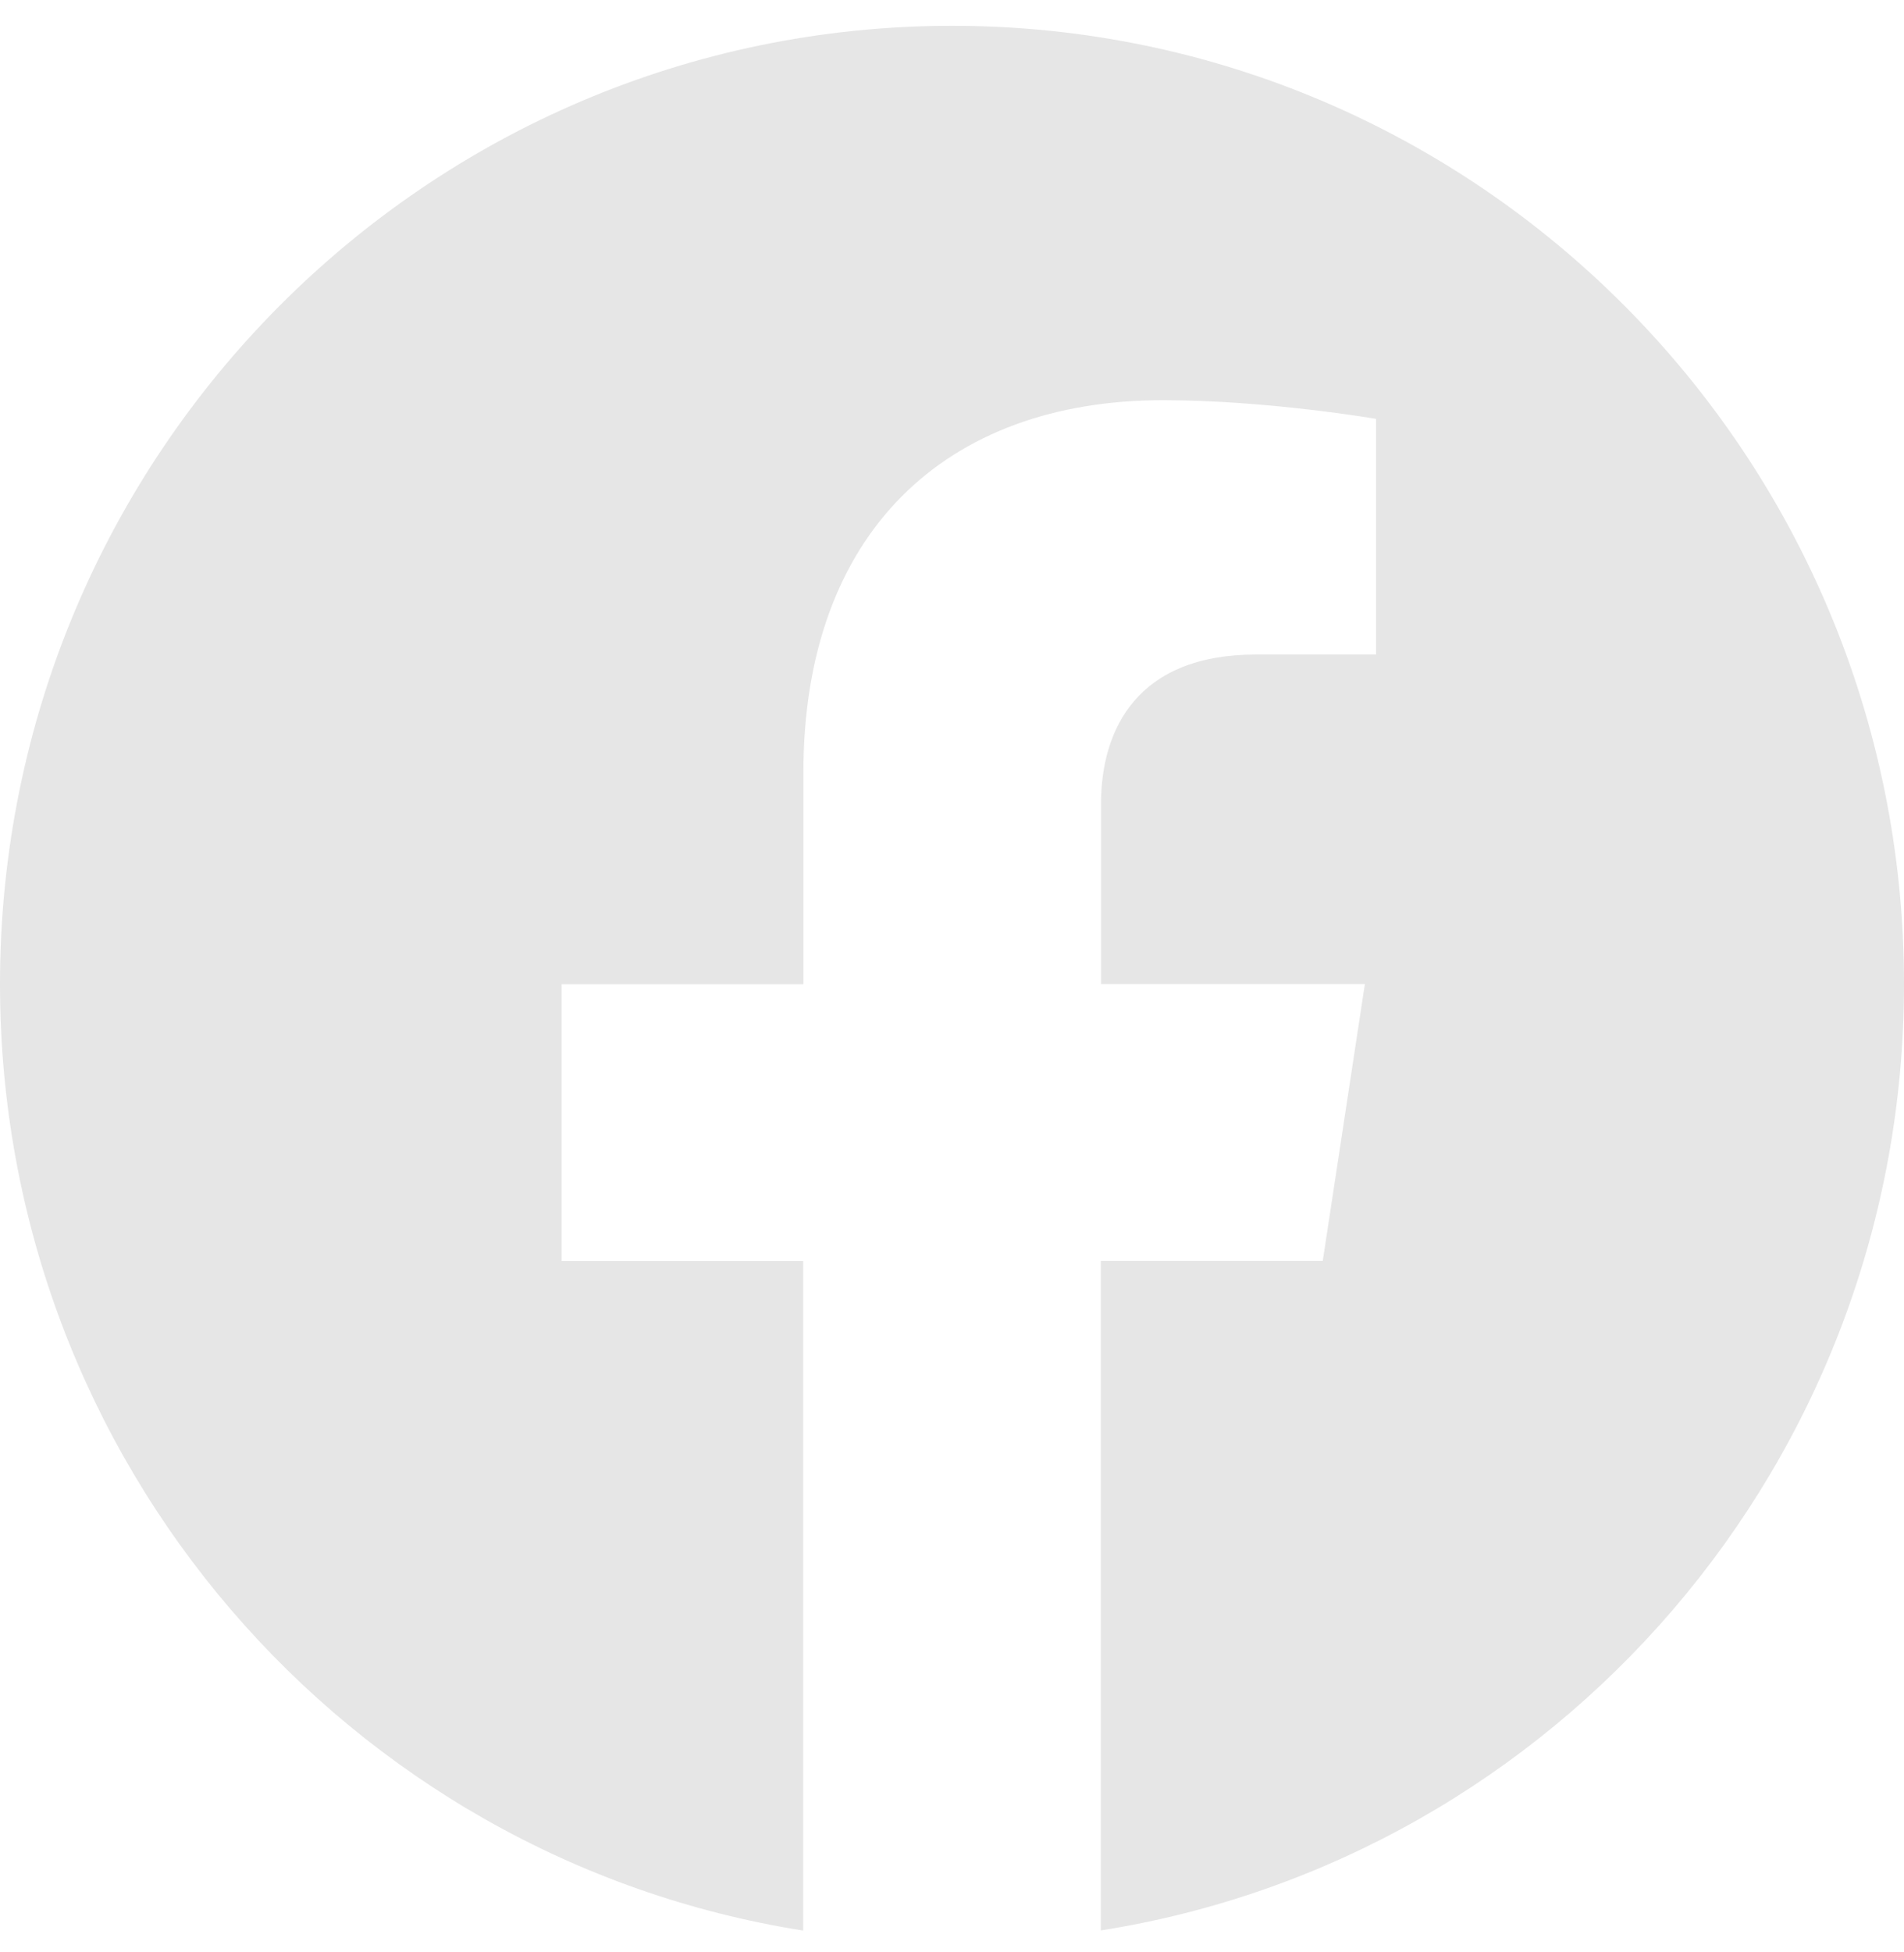 <svg width="40" height="41" viewBox="0 0 40 41" fill="none" xmlns="http://www.w3.org/2000/svg">
<path d="M40 20.665C40 9.551 31.046 0.542 20.003 0.542C8.954 0.544 0 9.551 0 20.667C0 30.708 7.314 39.032 16.873 40.542V26.481H11.799V20.667H16.878V16.23C16.878 11.188 19.865 8.404 24.432 8.404C26.622 8.404 28.909 8.796 28.909 8.796V13.745H26.387C23.904 13.745 23.13 15.298 23.13 16.89V20.665H28.674L27.789 26.479H23.127V40.539C32.686 39.03 40 30.706 40 20.665Z" fill="#E6E6E6"/>
</svg>
